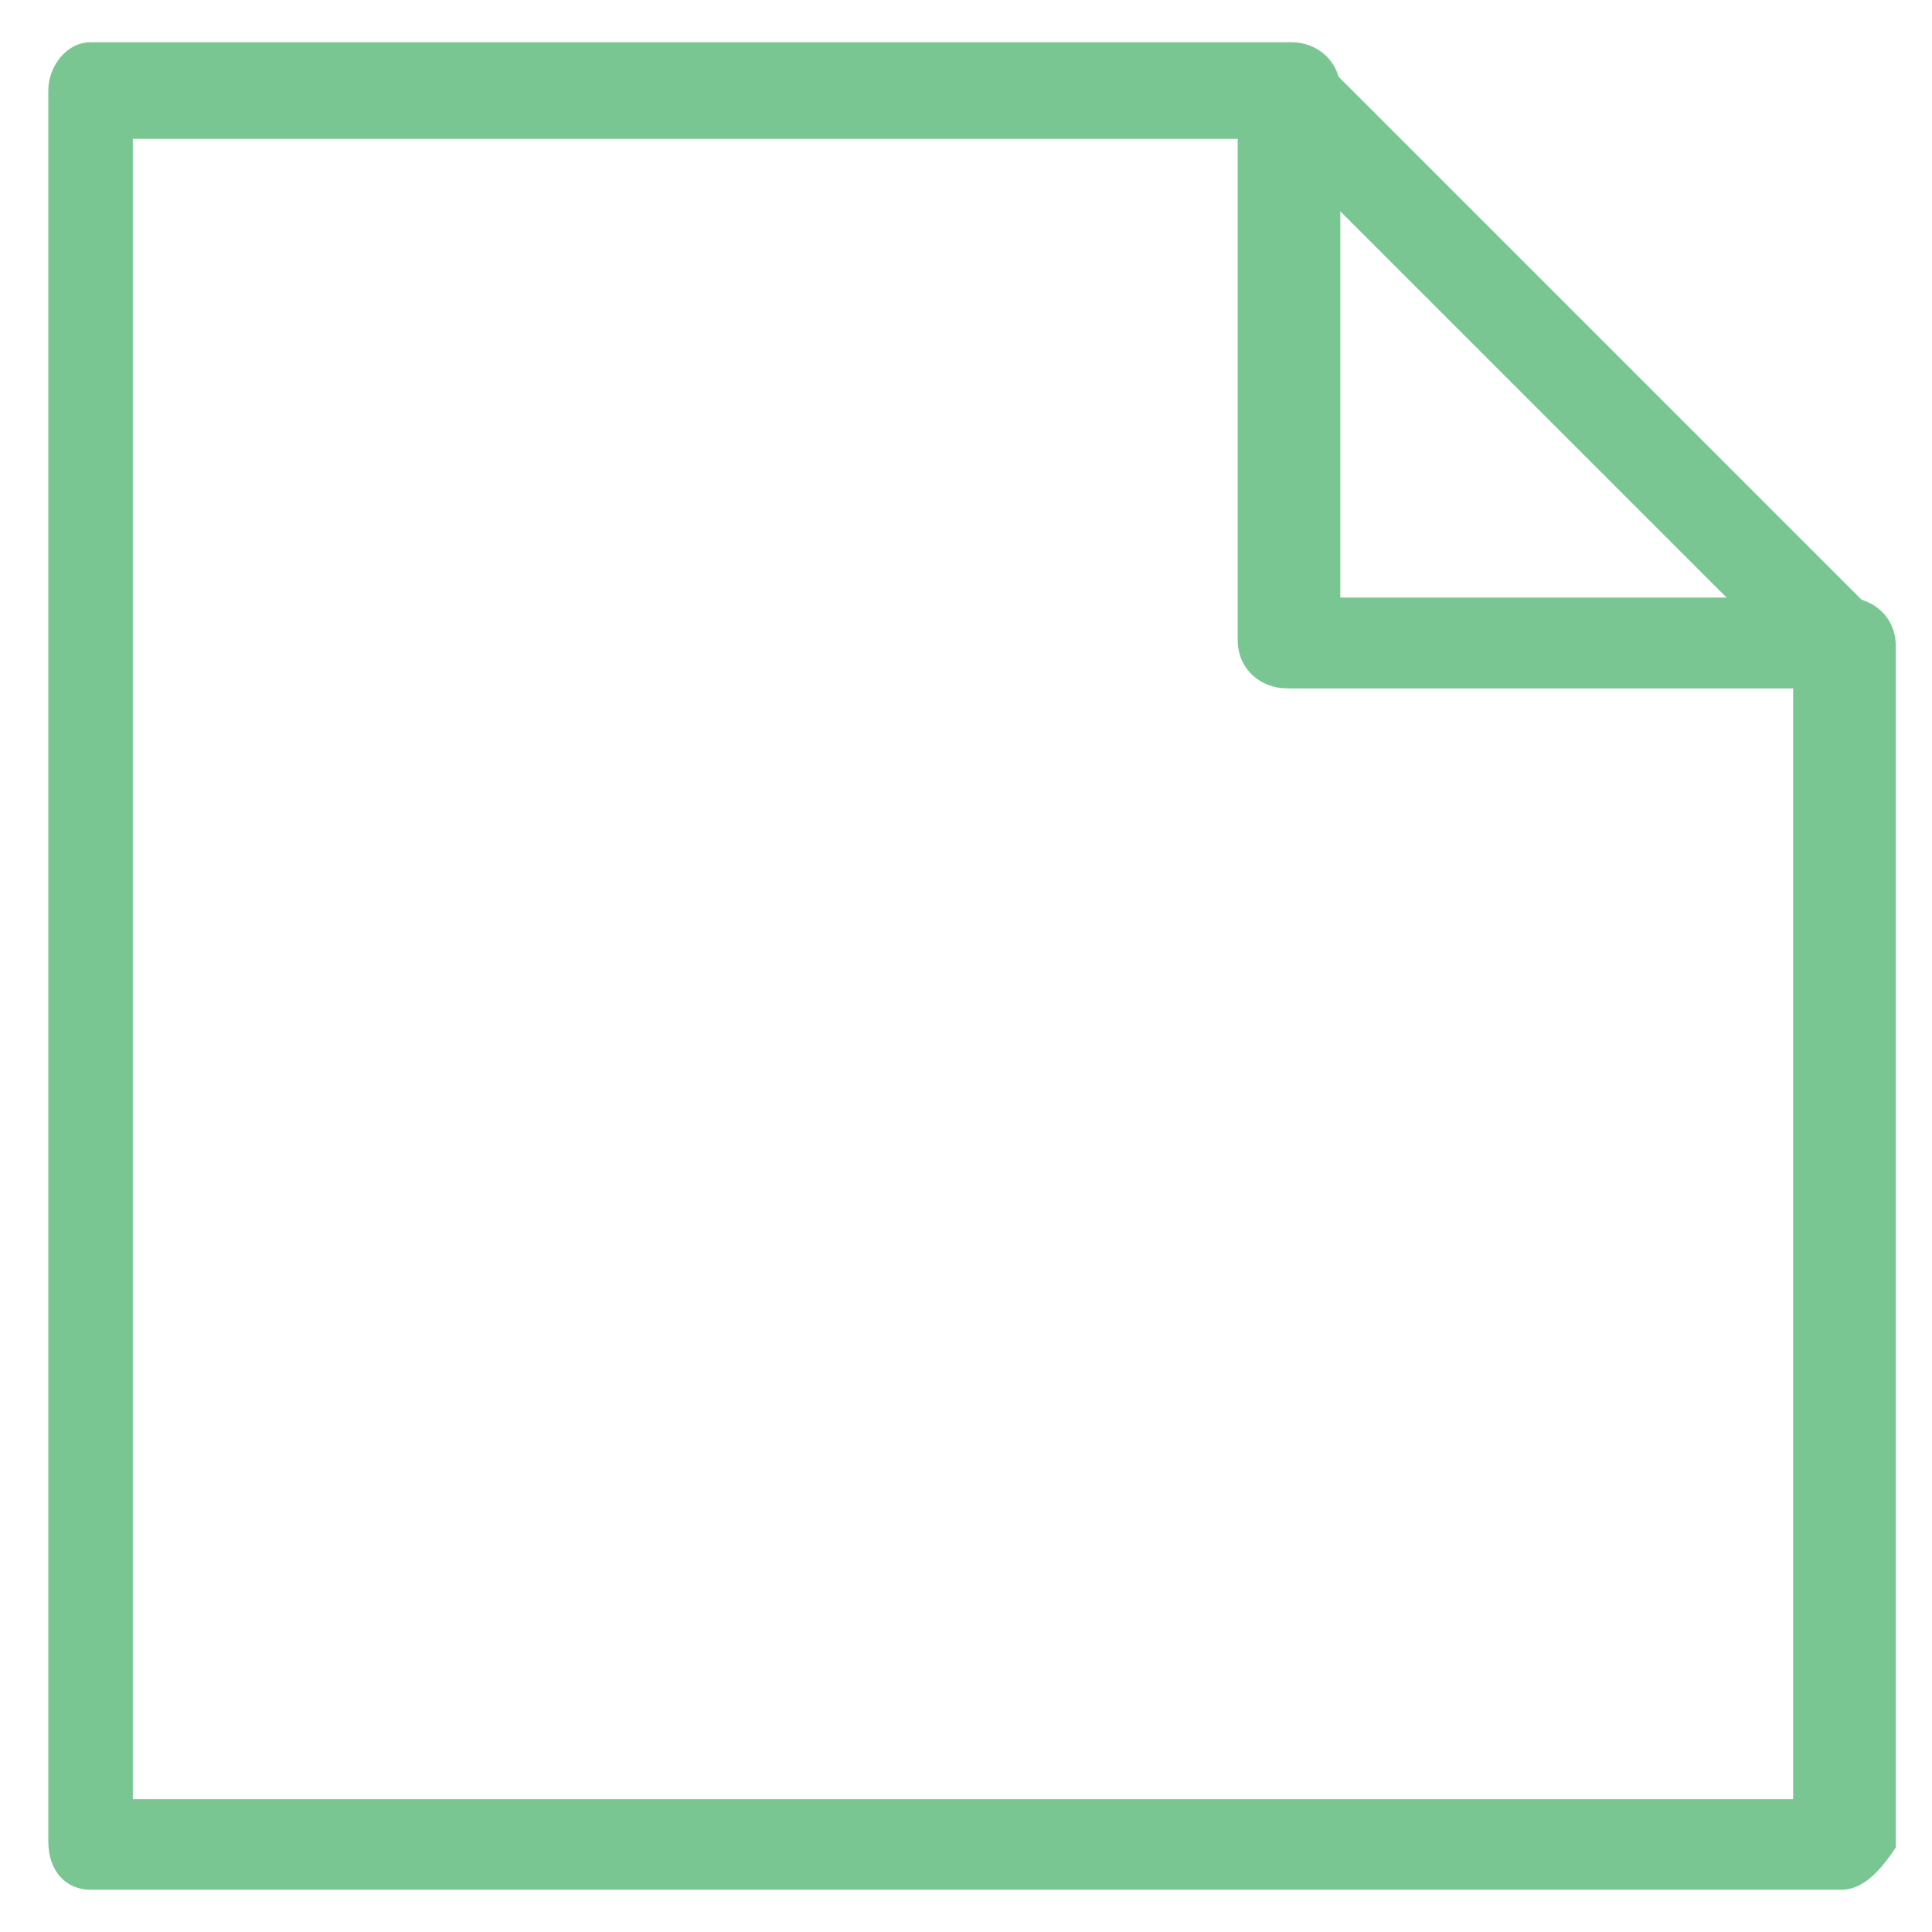 <?xml version="1.0" encoding="utf-8"?>
<!-- Generator: Adobe Illustrator 18.0.0, SVG Export Plug-In . SVG Version: 6.00 Build 0)  -->
<!DOCTYPE svg PUBLIC "-//W3C//DTD SVG 1.1//EN" "http://www.w3.org/Graphics/SVG/1.1/DTD/svg11.dtd">
<svg version="1.1" id="Layer_1" xmlns="http://www.w3.org/2000/svg" xmlns:xlink="http://www.w3.org/1999/xlink" x="0px" y="0px"
	 viewBox="0 0 32 32" enable-background="new 0 0 32 32" xml:space="preserve">
<g>
	<g>
		<path fill="#79C693" d="M30.5,31.3h-29c-0.4,0-0.7-0.3-0.7-0.8v-29c0-0.4,0.3-0.8,0.7-0.8h19.9c0.4,0,0.8,0.3,0.8,0.8v8.4h8.4
			c0.4,0,0.8,0.3,0.8,0.8v19.9C31.2,30.9,30.9,31.3,30.5,31.3z M2.2,29.8h27.5V11.4h-8.4c-0.4,0-0.8-0.3-0.8-0.8V2.3H2.2V29.8z"/>
	</g>
	<g>
		<path fill="#79C693" d="M30.5,11.4h-9.1c-0.4,0-0.8-0.3-0.8-0.8V1.5c0-0.3,0.2-0.6,0.5-0.7c0.3-0.1,0.6-0.1,0.8,0.2l9.1,9.1
			c0.2,0.2,0.3,0.5,0.2,0.8C31.1,11.2,30.8,11.4,30.5,11.4z M22.1,9.9h6.5l-6.5-6.5V9.9z"/>
	</g>
</g>
</svg>
